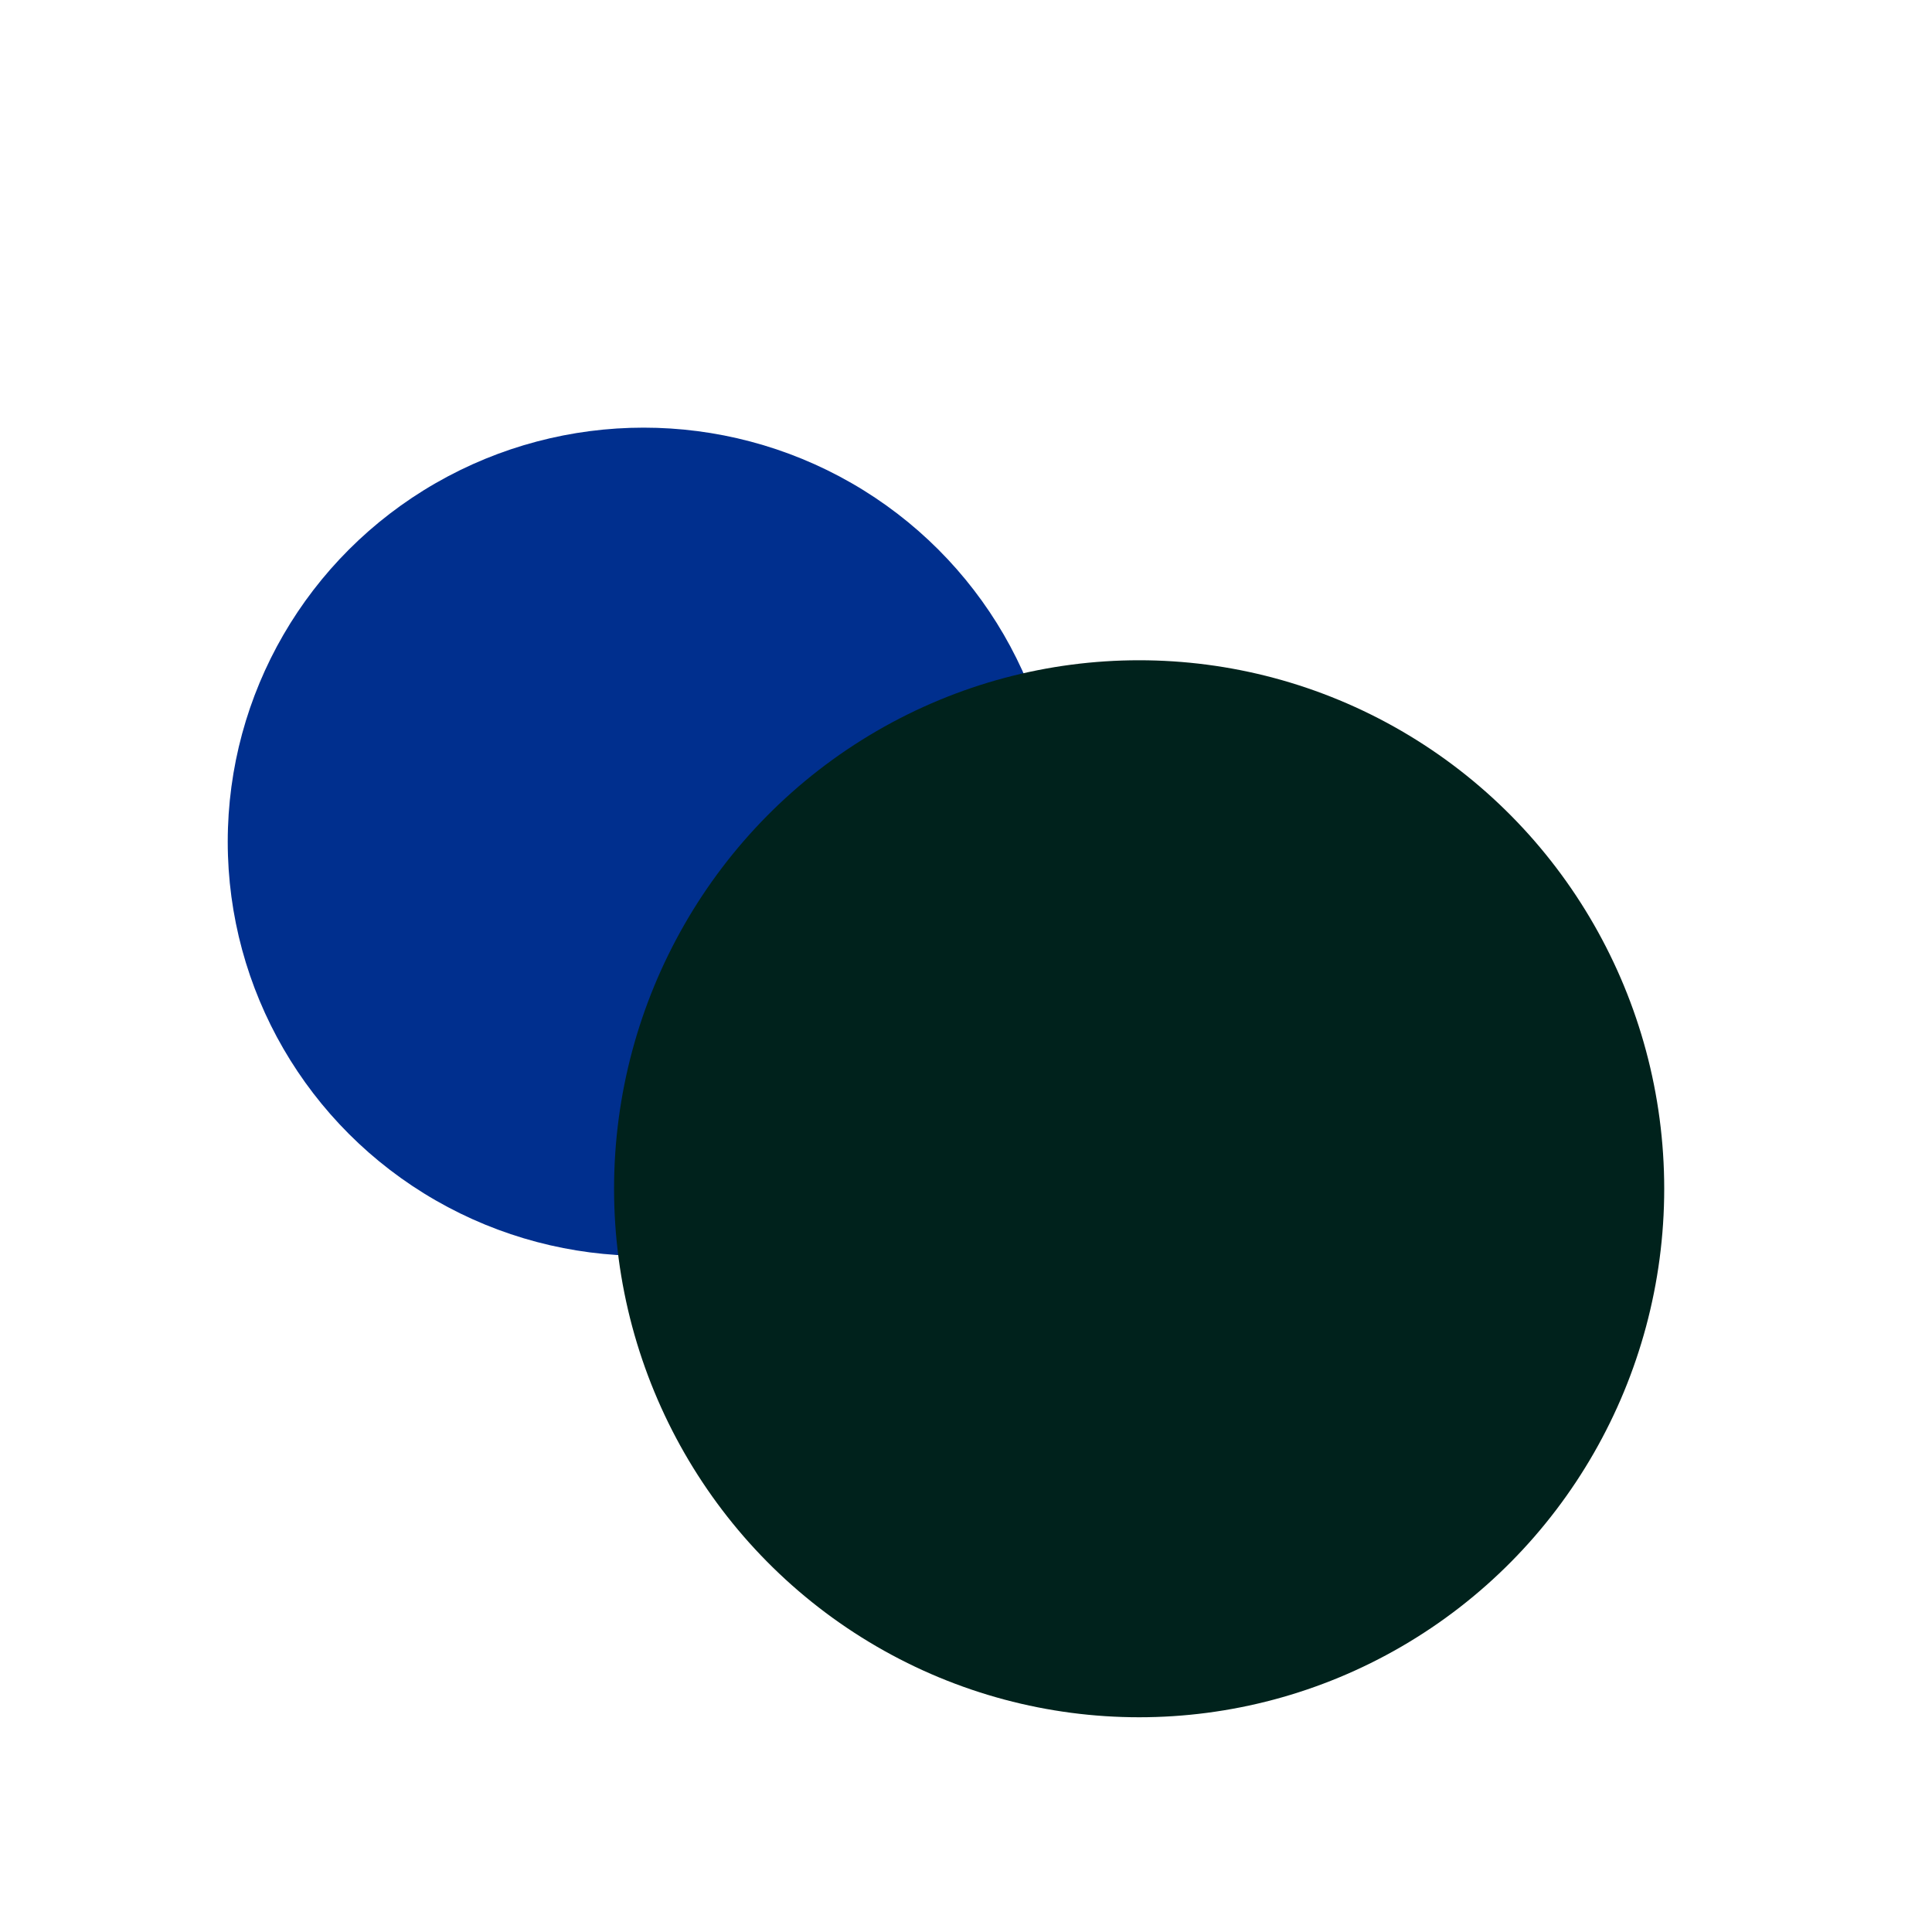 <svg id="eJpenqNBKdE1" xmlns="http://www.w3.org/2000/svg" xmlns:xlink="http://www.w3.org/1999/xlink" viewBox="0 0 300 300" shape-rendering="geometricPrecision" text-rendering="geometricPrecision" project-id="93e138ed8f22483d974b417dd0192d95" export-id="52a61a86d95144fab457e933f3fa3bbb" cached="false"><defs><filter id="eJpenqNBKdE2-filter" x="-150%" y="-150%" width="400%" height="400%"><feGaussianBlur id="eJpenqNBKdE2-filter-drop-shadow-0-blur" in="SourceAlpha" stdDeviation="5,0"/><feOffset id="eJpenqNBKdE2-filter-drop-shadow-0-offset" dx="-1" dy="-1" result="tmp"/><feFlood id="eJpenqNBKdE2-filter-drop-shadow-0-flood" flood-color="#000"/><feComposite id="eJpenqNBKdE2-filter-drop-shadow-0-composite" operator="in" in2="tmp"/><feMerge id="eJpenqNBKdE2-filter-drop-shadow-0-merge" result="result"><feMergeNode id="eJpenqNBKdE2-filter-drop-shadow-0-merge-node-1"/><feMergeNode id="eJpenqNBKdE2-filter-drop-shadow-0-merge-node-2" in="SourceGraphic"/></feMerge></filter><filter id="eJpenqNBKdE3-filter" x="-150%" y="-150%" width="400%" height="400%"><feGaussianBlur id="eJpenqNBKdE3-filter-drop-shadow-0-blur" in="SourceAlpha" stdDeviation="5,5"/><feOffset id="eJpenqNBKdE3-filter-drop-shadow-0-offset" dx="0" dy="0" result="tmp"/><feFlood id="eJpenqNBKdE3-filter-drop-shadow-0-flood" flood-color="#000"/><feComposite id="eJpenqNBKdE3-filter-drop-shadow-0-composite" operator="in" in2="tmp"/><feMerge id="eJpenqNBKdE3-filter-drop-shadow-0-merge" result="result"><feMergeNode id="eJpenqNBKdE3-filter-drop-shadow-0-merge-node-1"/><feMergeNode id="eJpenqNBKdE3-filter-drop-shadow-0-merge-node-2" in="SourceGraphic"/></feMerge></filter></defs><ellipse rx="64.579" ry="64.302" transform="translate(100.942 131.707)" filter="url(#eJpenqNBKdE2-filter)" fill="#002f8e" stroke-width="0"/><ellipse rx="98.115" ry="101.441" transform="matrix(.831 0 0 0.809 176.885 184.59)" filter="url(#eJpenqNBKdE3-filter)" fill="#00221c" stroke-width="0"/></svg>
